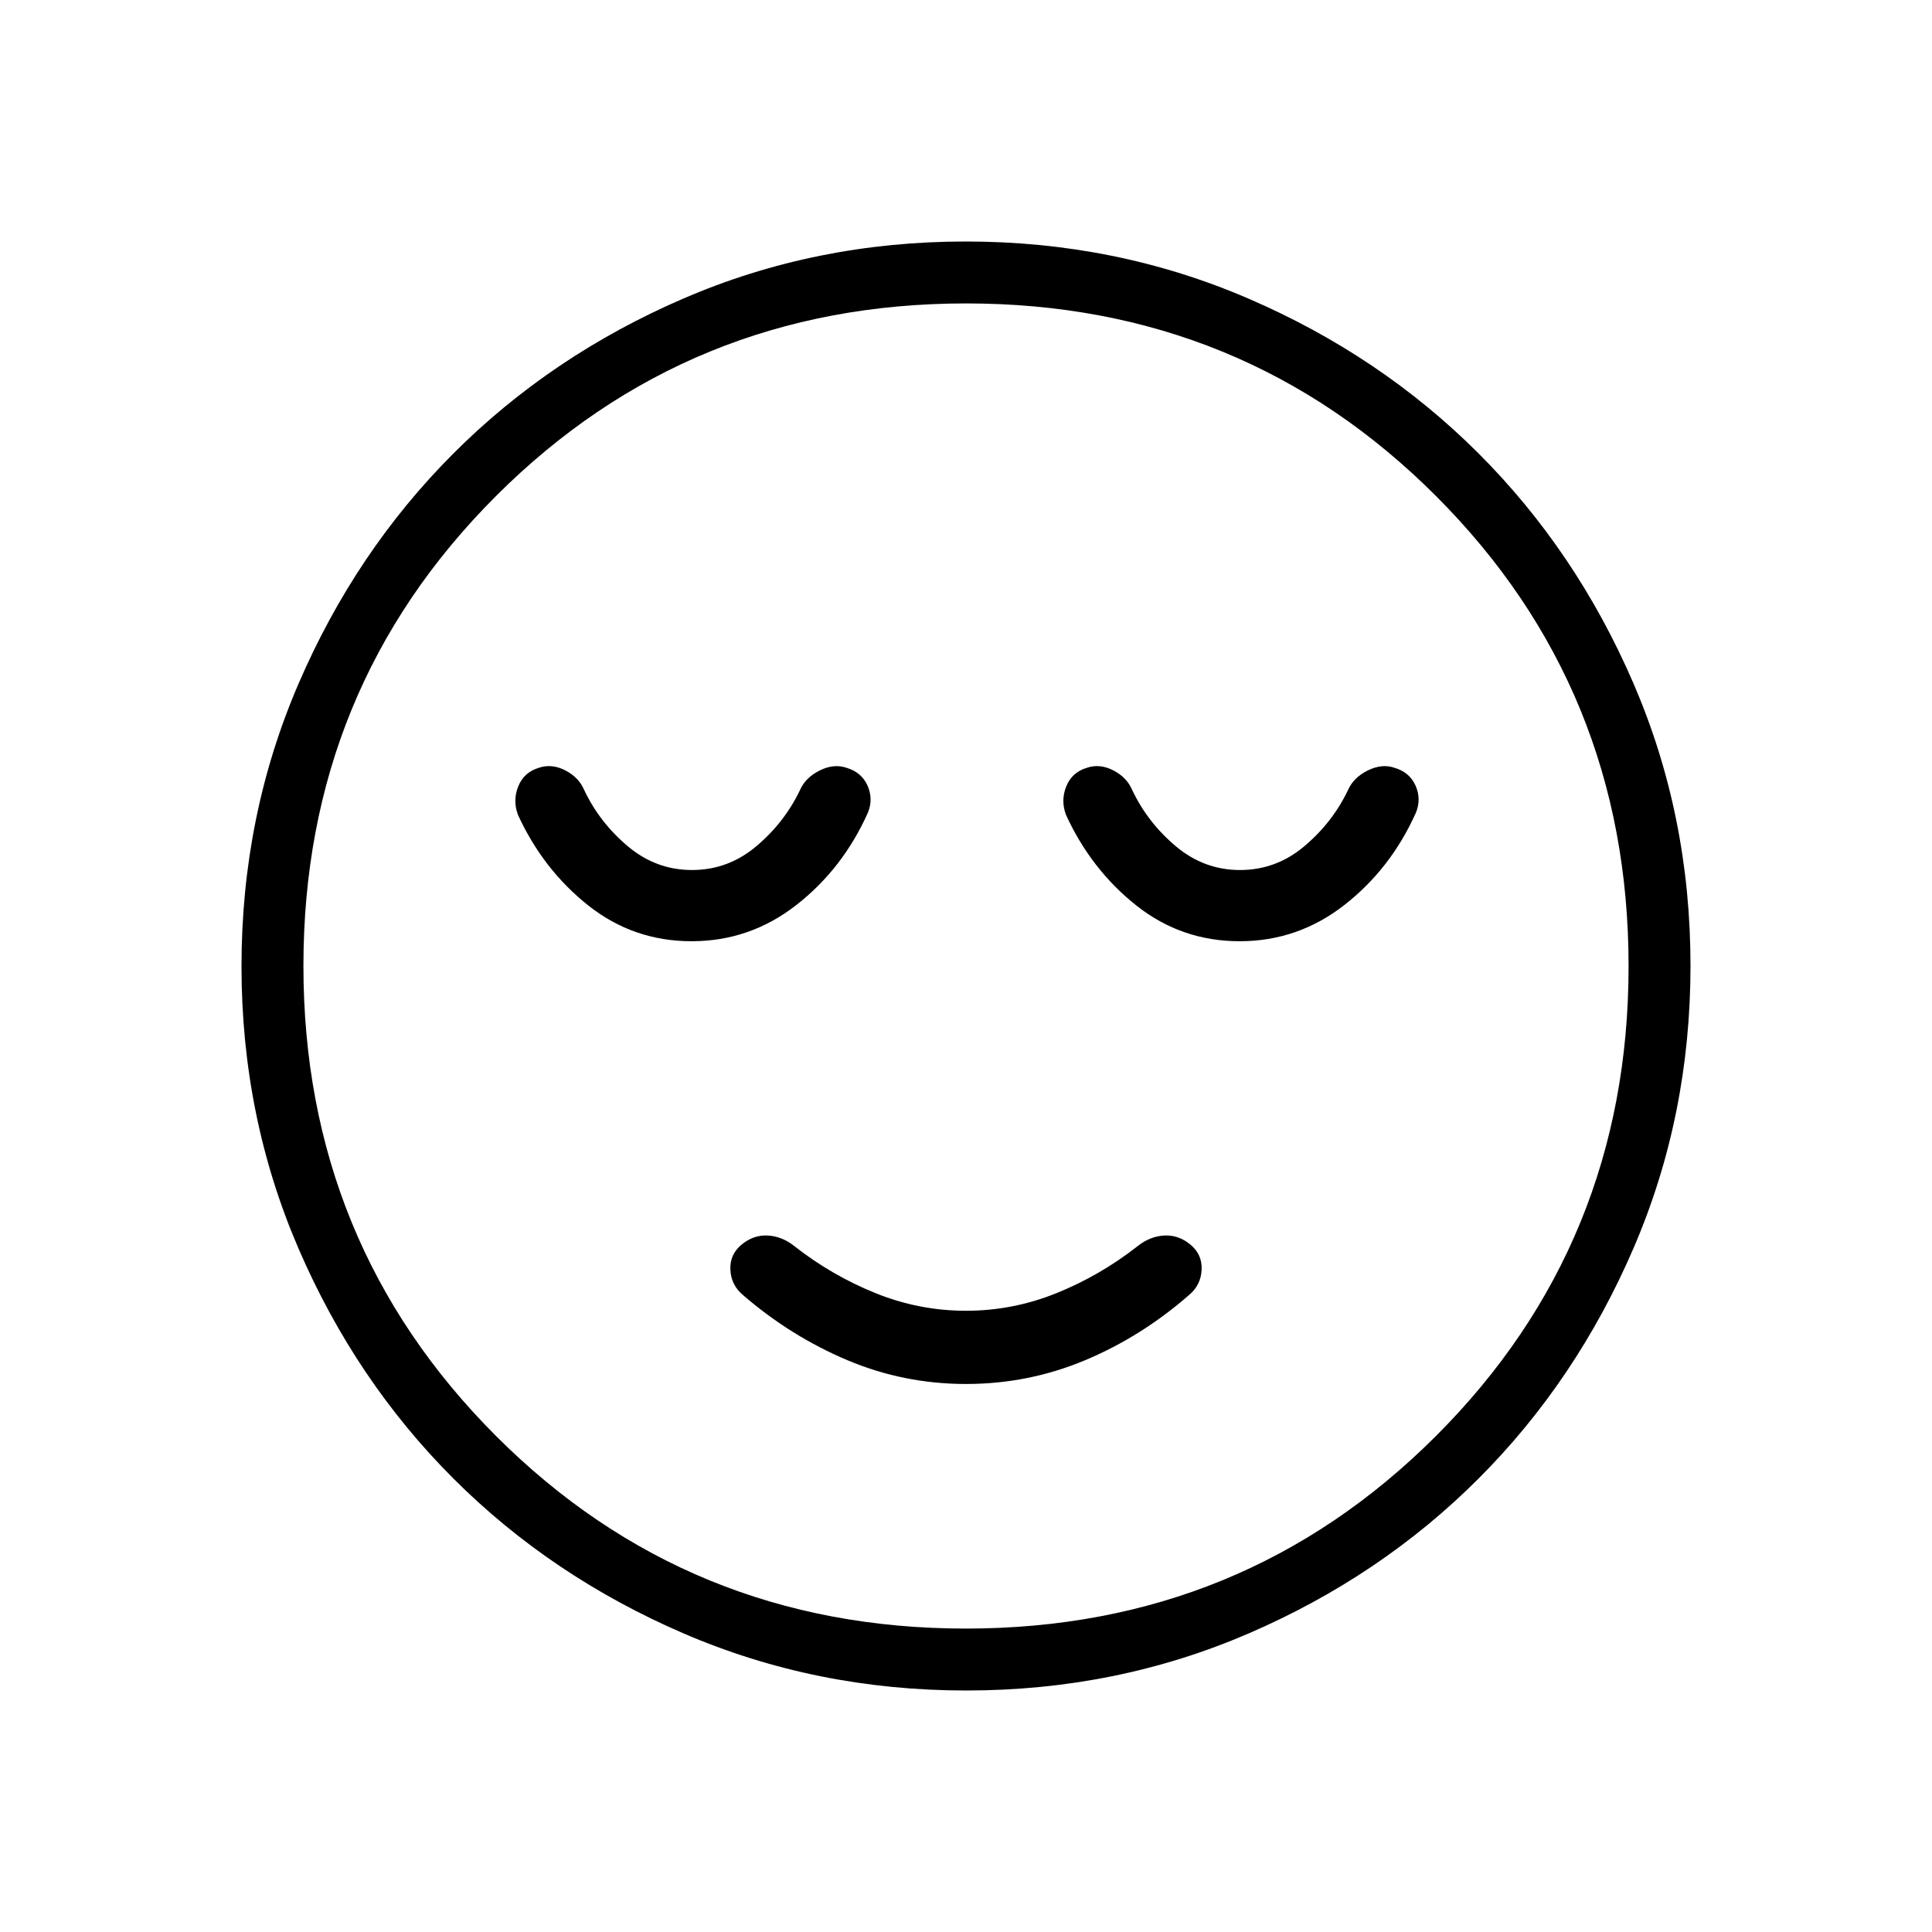 <svg xmlns="http://www.w3.org/2000/svg" width="48" height="48" viewBox="0 -960 960 960"><path d="M480-272.308q30.923 0 59-11.73 28.077-11.731 51.769-32.423 5.923-4.924 6.308-12.539.385-7.615-5.538-12.539-5.924-4.923-13.039-4.538-7.115.385-13.269 5.308-18.539 14.538-40.231 23.307-21.692 8.77-45 8.77t-45-8.77q-21.692-8.769-40.231-23.307-6.154-4.923-13.269-5.308-7.115-.385-13.039 4.538-5.923 4.924-5.538 12.539.385 7.615 6.308 12.539Q392.923-296 421-284.154q28.077 11.846 59 11.846ZM480.134-120q-74.673 0-140.41-28.339-65.737-28.34-114.365-76.922-48.627-48.582-76.993-114.257Q120-405.194 120-479.866q0-74.673 28.339-140.41 28.34-65.737 76.922-114.365 48.582-48.627 114.257-76.993Q405.194-840 479.866-840q74.673 0 140.41 28.339 65.737 28.34 114.365 76.922 48.627 48.582 76.993 114.257Q840-554.806 840-480.134q0 74.673-28.339 140.41-28.34 65.737-76.922 114.365-48.582 48.627-114.257 76.993Q554.806-120 480.134-120ZM480-480Zm-.075 329.231q137.835 0 233.57-95.661 95.736-95.661 95.736-233.495 0-137.835-95.661-233.57-95.661-95.736-233.495-95.736-137.835 0-233.57 95.661-95.736 95.661-95.736 233.495 0 137.835 95.661 233.57 95.661 95.736 233.495 95.736ZM343.674-492.308q28.982 0 52.077-18.038 23.095-18.039 35.557-45.962 2.692-6.694-.231-13.308-2.923-6.615-10.382-8.846-6.31-2.23-13.464 1.347-7.154 3.576-9.846 9.961-7.77 16.077-21.731 27.769-13.962 11.693-31.808 11.693t-31.868-11.784q-14.022-11.784-21.67-27.909-2.693-6.384-9.462-9.846-6.769-3.461-13.186-1.231-7.352 2.231-10.16 9.237t-.115 14.148q12.461 27.154 34.884 44.962 22.423 17.807 51.405 17.807Zm272.308 0q28.982 0 52.077-18.038 23.095-18.039 35.556-45.962 2.693-6.694-.23-13.308-2.923-6.615-10.382-8.846-6.311-2.23-13.465 1.347-7.153 3.576-9.846 9.961-7.769 16.077-21.73 27.769-13.962 11.693-31.808 11.693t-31.868-11.784q-14.022-11.784-21.671-27.909-2.692-6.384-9.461-9.846-6.769-3.461-13.186-1.231-7.353 2.231-10.16 9.237-2.808 7.006-.116 14.148 12.462 27.154 34.885 44.962 22.423 17.807 51.405 17.807Z"/></svg>